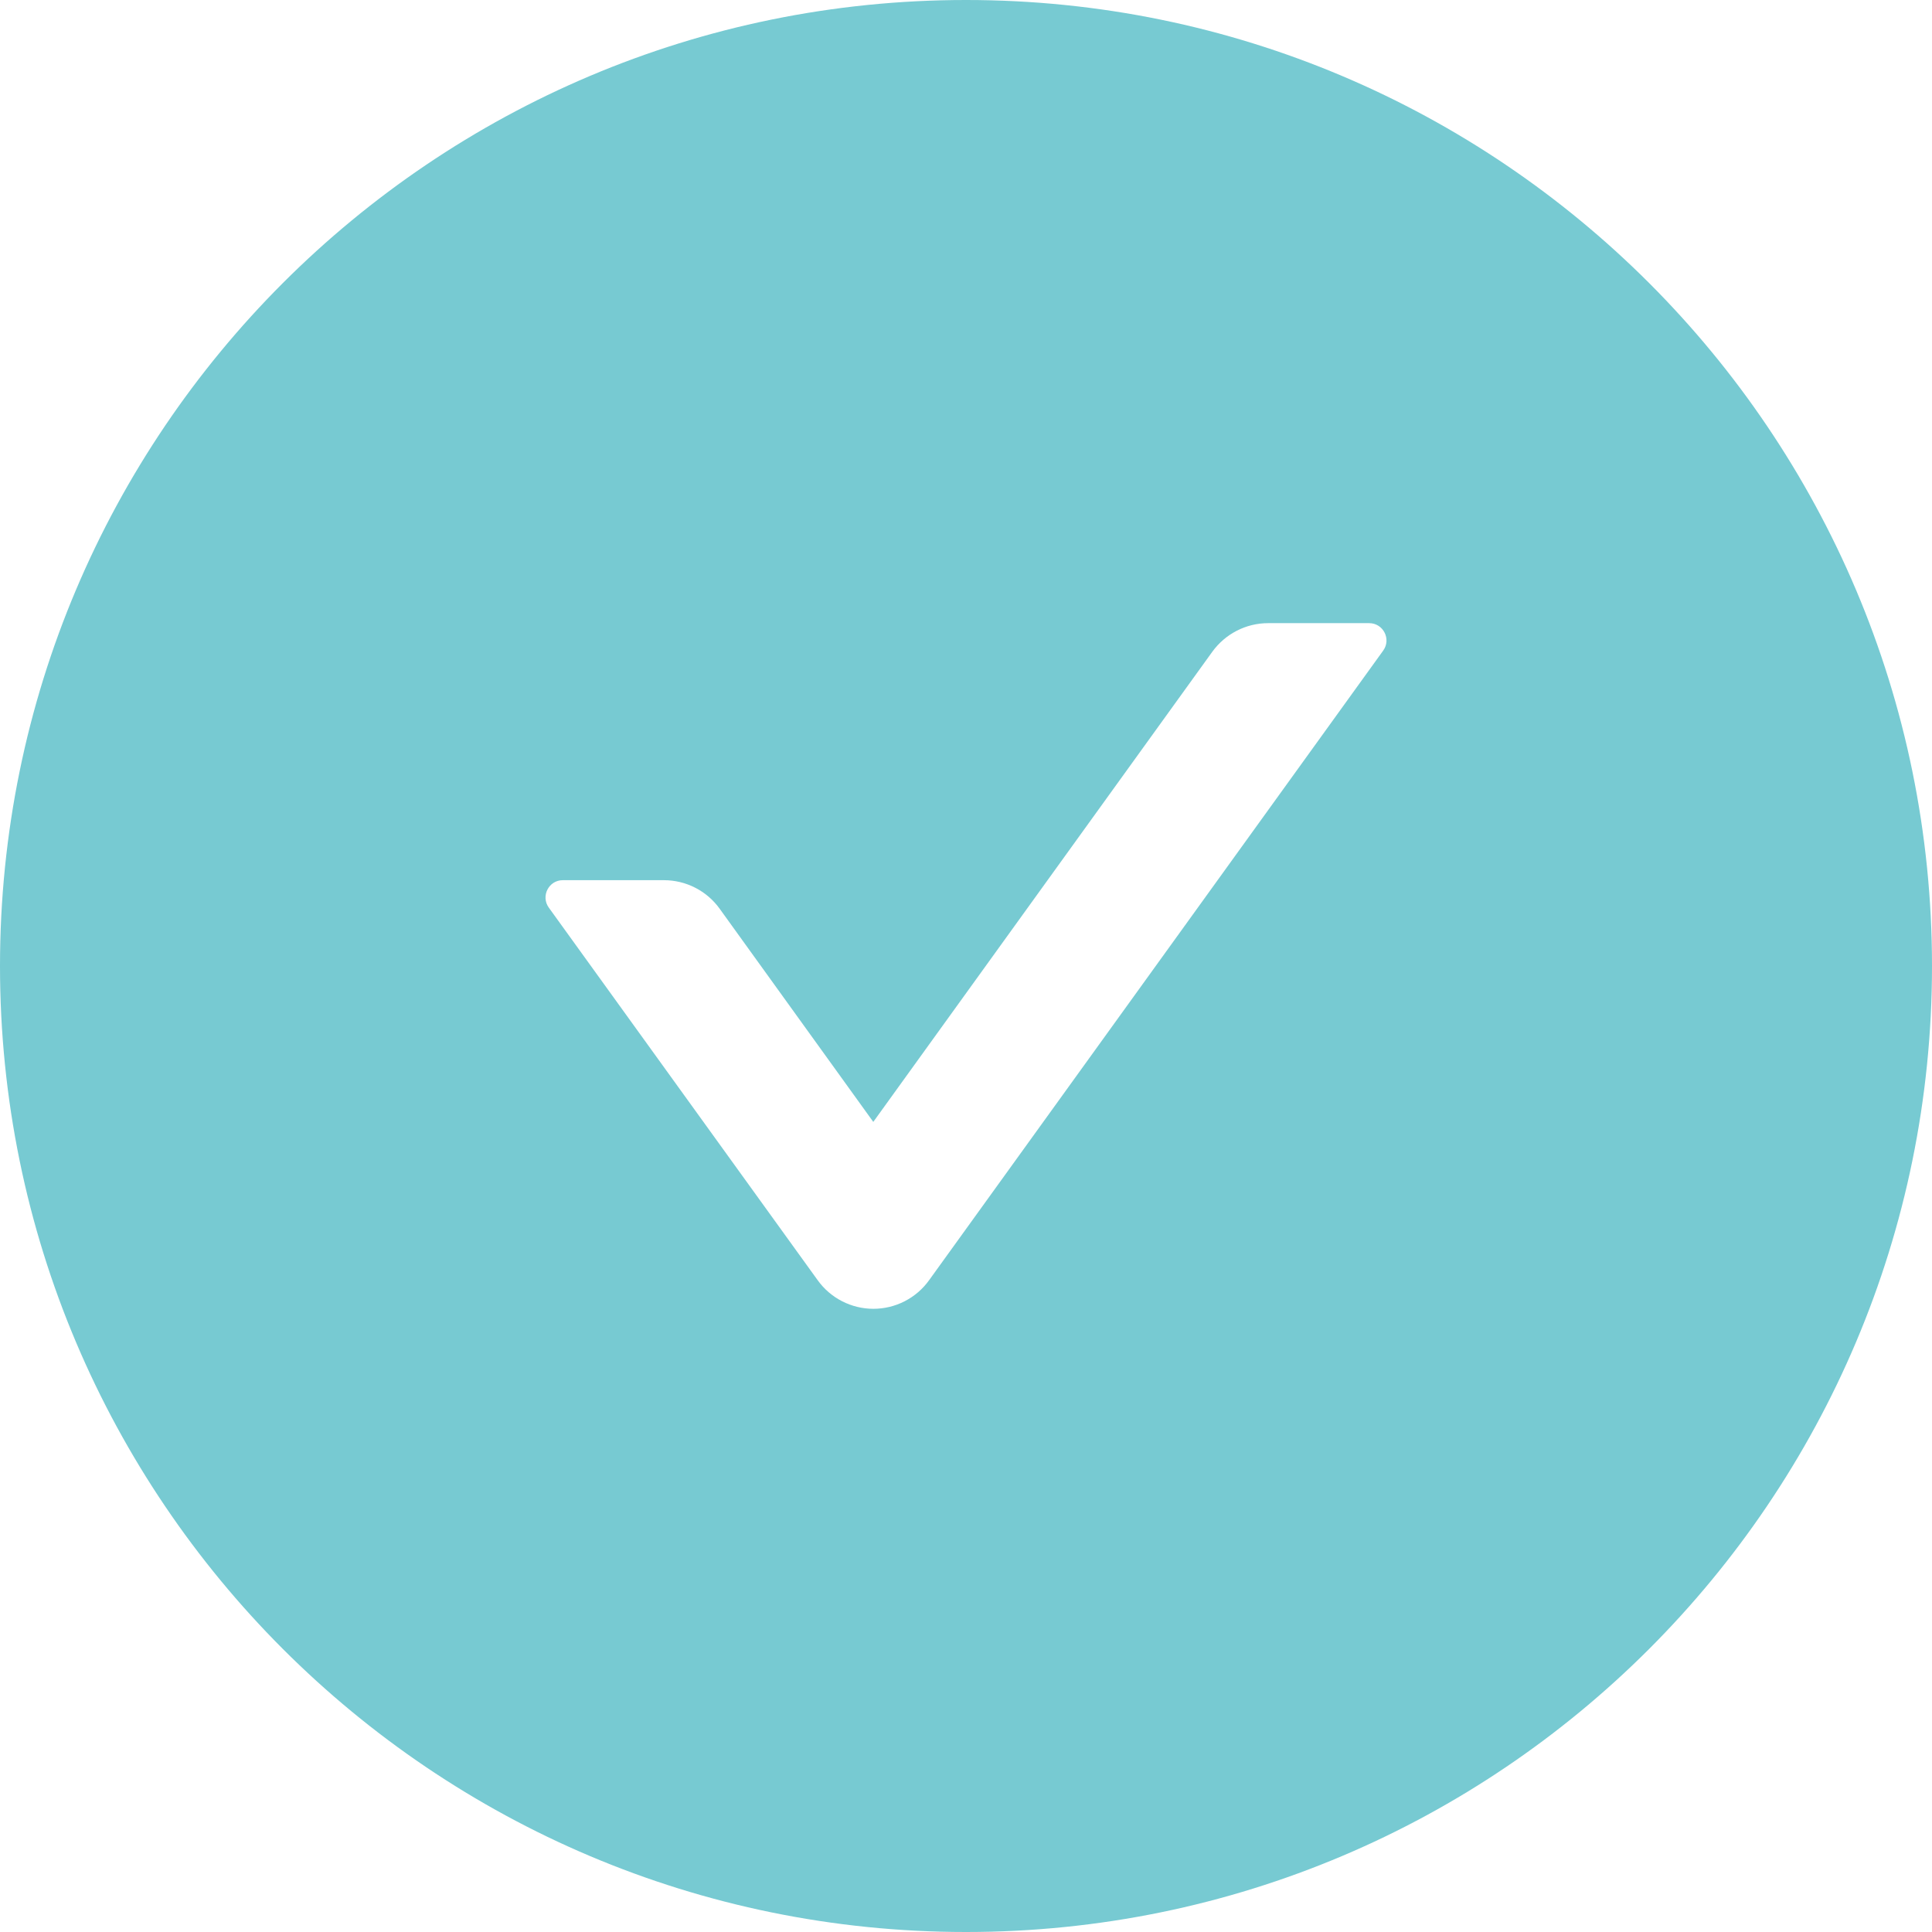 <svg width="221" height="221" viewBox="0 0 221 221" fill="none" xmlns="http://www.w3.org/2000/svg">
<path d="M110.5 0C49.478 0 0 49.478 0 110.5C0 171.522 49.478 221 110.5 221C171.522 221 221 171.522 221 110.5C221 49.478 171.522 0 110.5 0ZM158.227 74.415L106.282 146.437C105.556 147.451 104.599 148.276 103.49 148.846C102.382 149.415 101.153 149.713 99.906 149.713C98.66 149.713 97.431 149.415 96.322 148.846C95.213 148.276 94.256 147.451 93.53 146.437L62.773 103.816C61.836 102.508 62.773 100.683 64.376 100.683H75.944C78.46 100.683 80.853 101.892 82.332 103.964L99.894 128.333L138.668 74.563C140.148 72.516 142.515 71.282 145.056 71.282H156.624C158.227 71.282 159.164 73.108 158.227 74.415Z" fill="#77CAD2"/>
</svg>
